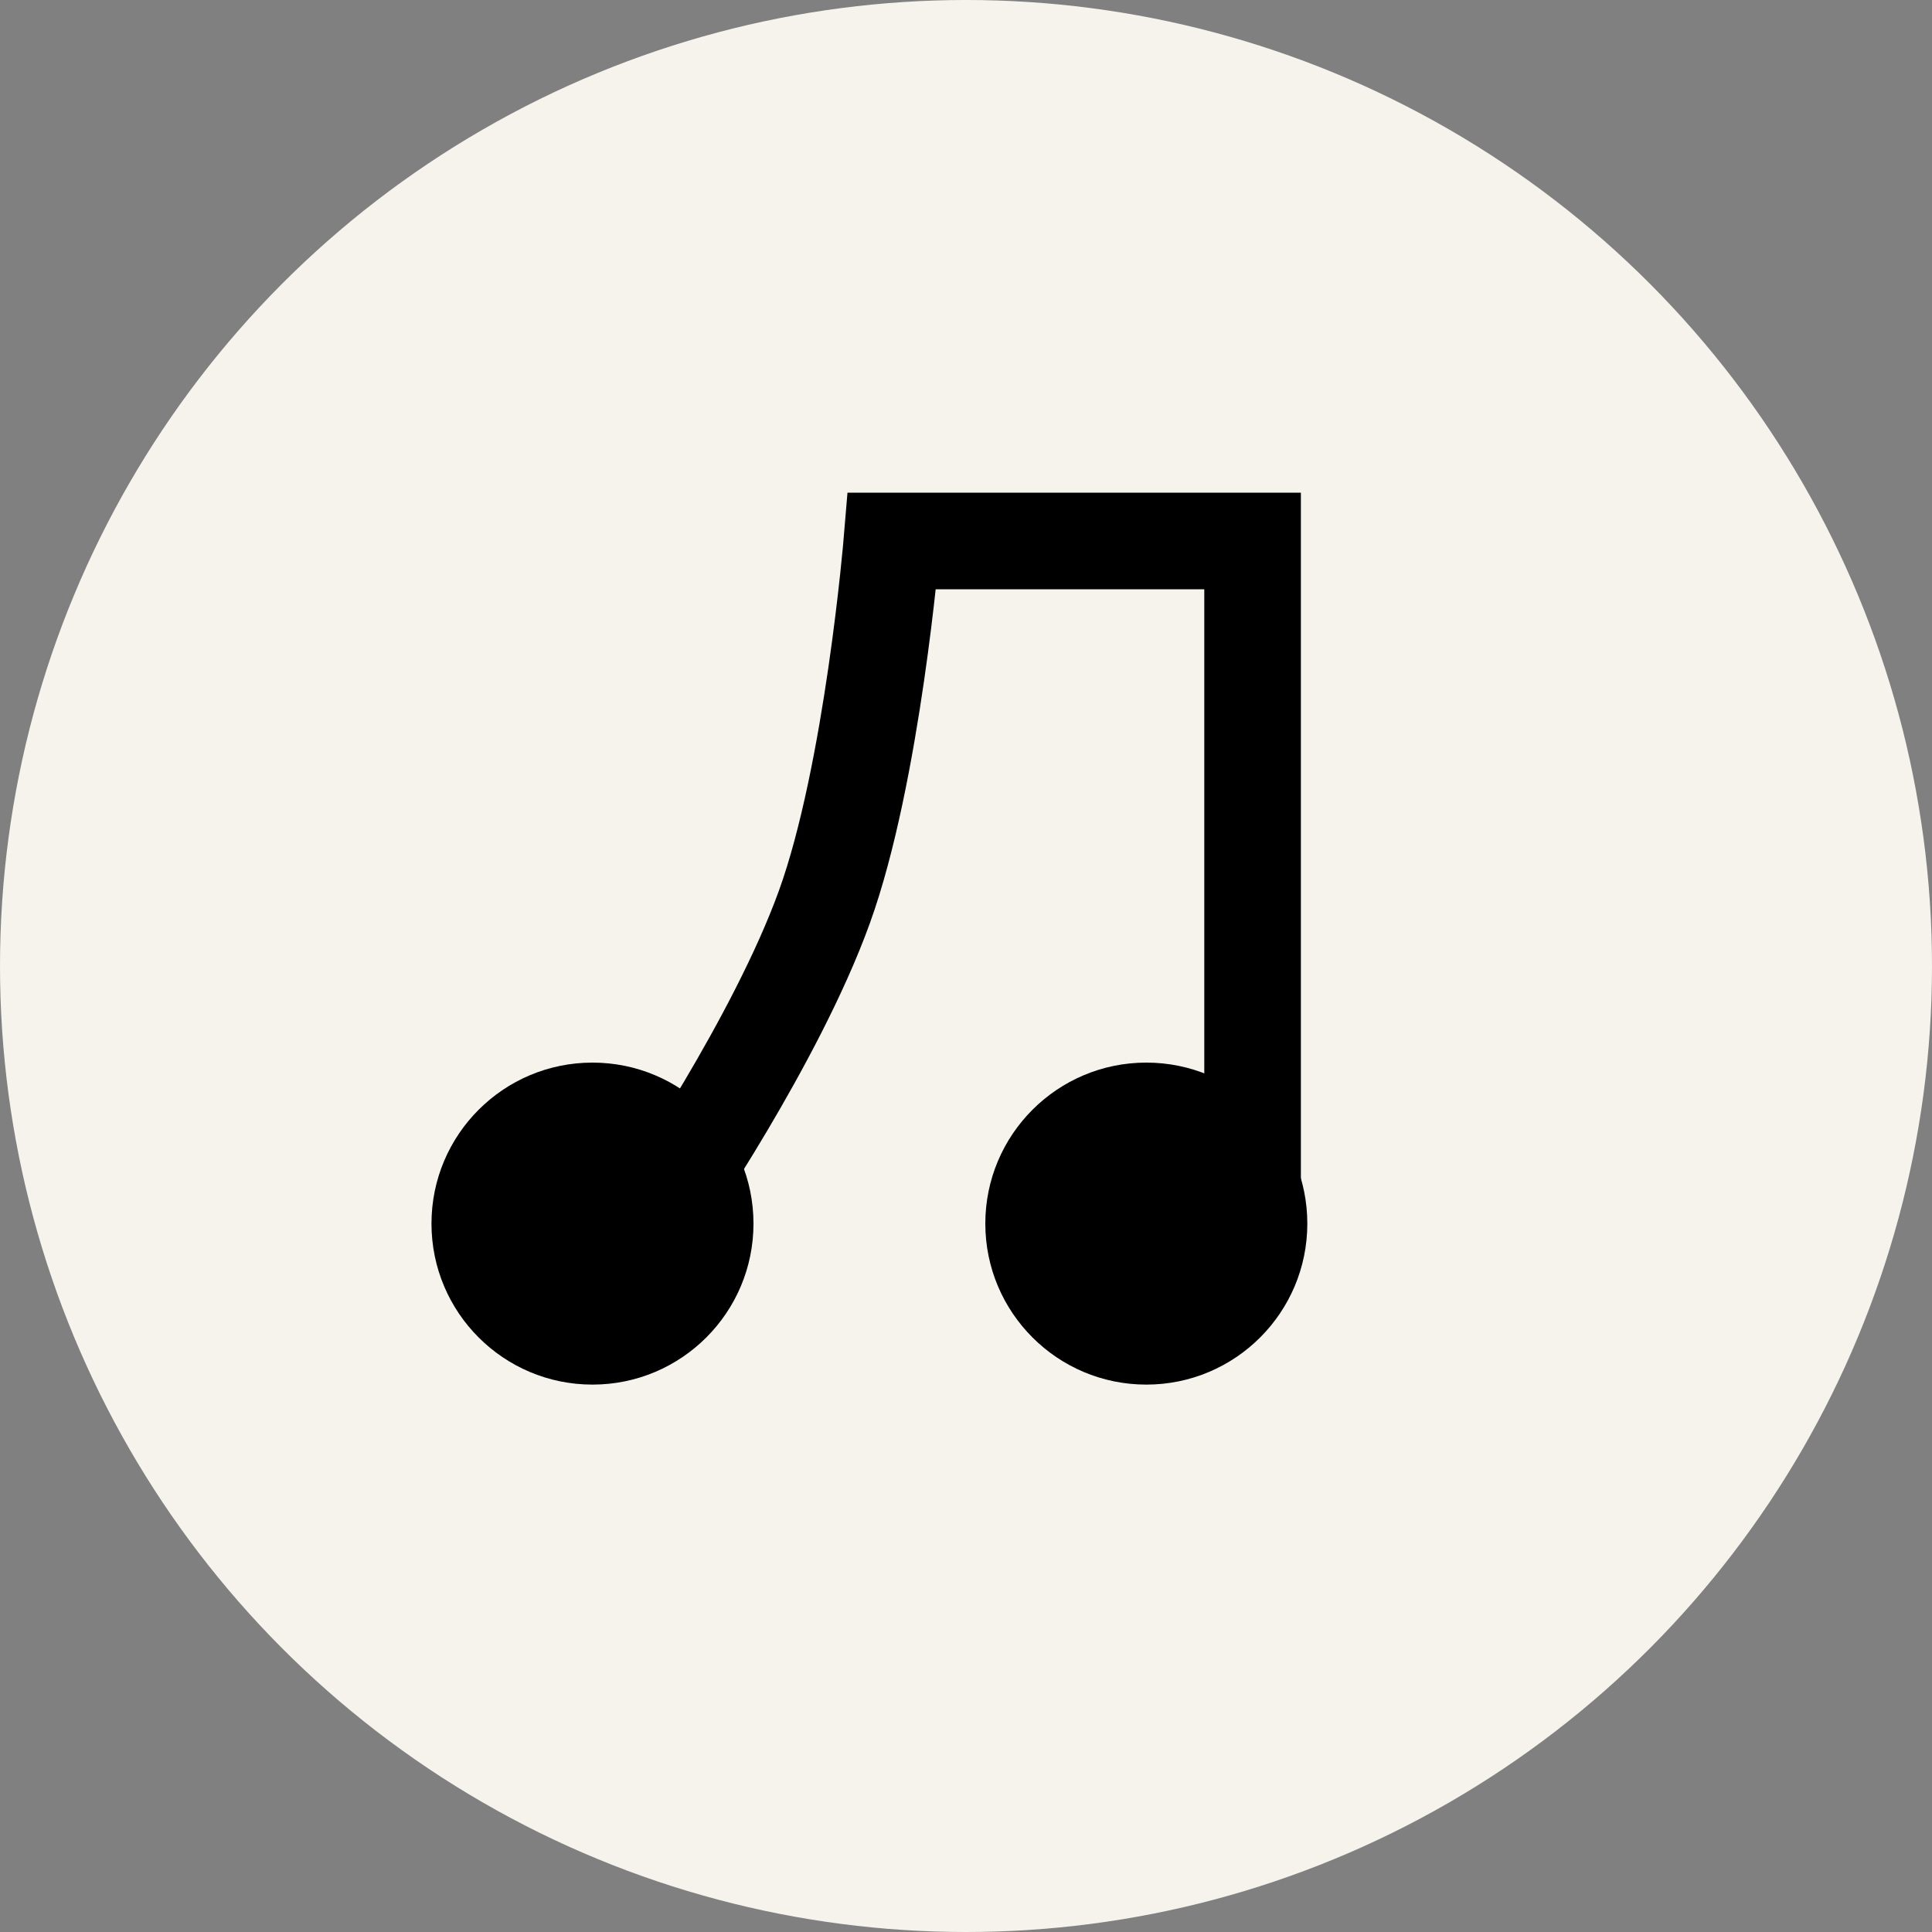 <svg width="300" height="300" viewBox="0 0 300 300" fill="none" xmlns="http://www.w3.org/2000/svg">
<rect x="0" y="0" width="300" height="300" fill="#808080" stroke="none"/>
<circle cx="150" cy="150" r="150" fill="#F5F3EB"/>
<circle cx="92" cy="190" r="25" fill="black"/>
<circle cx="178" cy="190" r="25" fill="black"/>
<path d="M103 187.092C103 187.092 120.5 161.585 128 140.86C135.5 120.135 138.5 84 138.5 84H194.5V194" stroke="black" stroke-width="15"/>
</svg>

